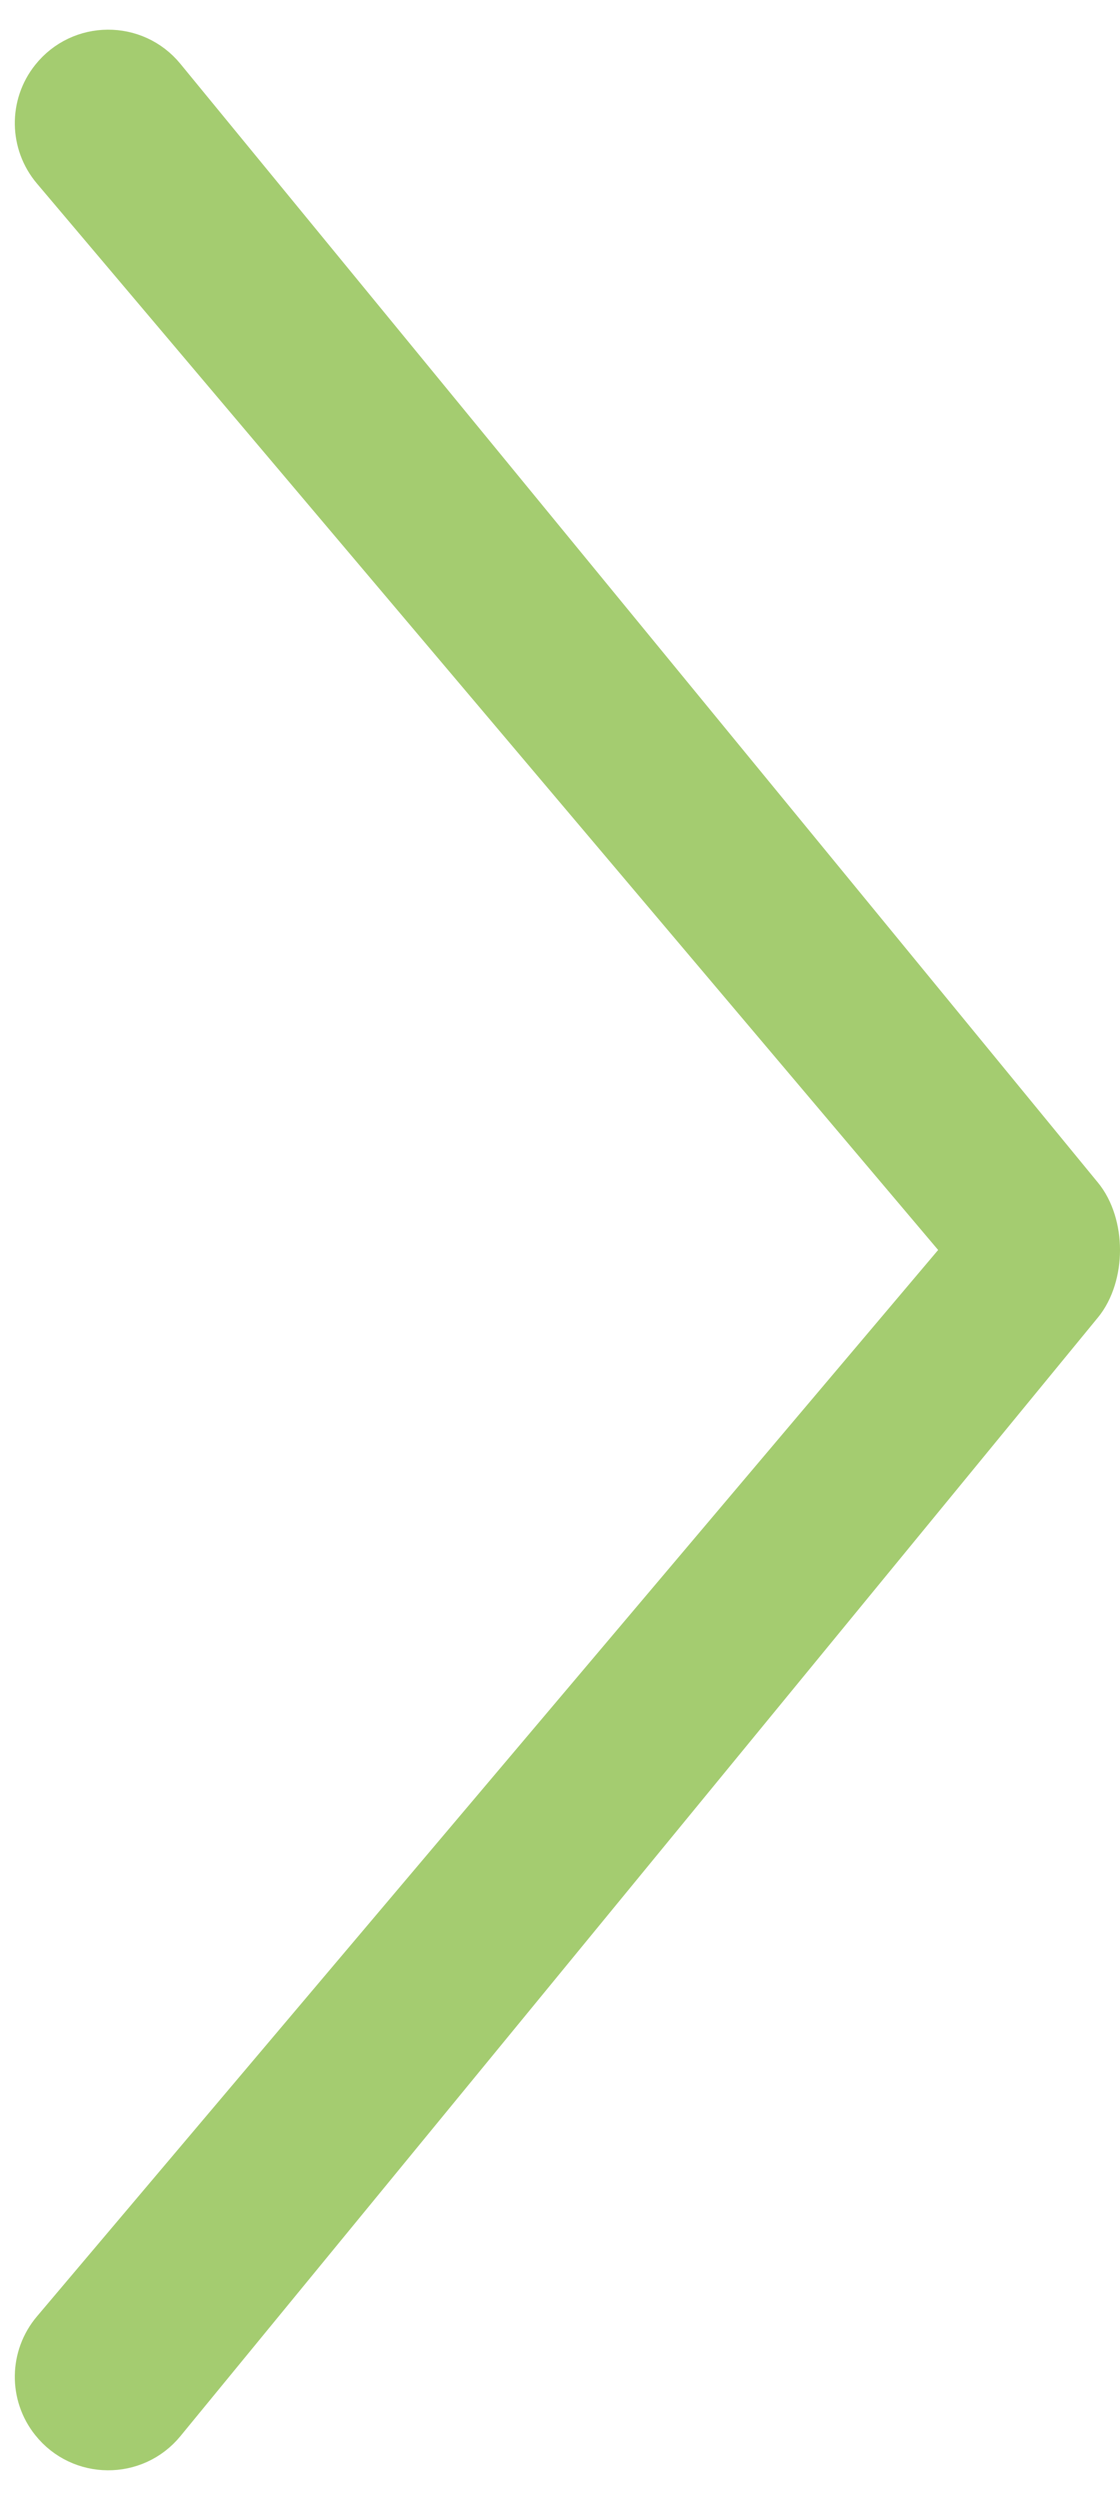 <svg width="26" height="58" viewBox="0 0 26 58" fill="none" xmlns="http://www.w3.org/2000/svg">
    <path d="M1.238 3.934L22.433 29L1.238 54.066C0.724 54.674 0.711 55.562 1.209 56.184C1.871 57.014 3.129 57.022 3.802 56.202L25.093 30.259C25.094 30.258 25.094 30.258 25.095 30.257C25.369 29.927 25.5 29.452 25.5 29C25.5 28.549 25.369 28.073 25.091 27.741C25.09 27.74 25.089 27.739 25.088 27.738L3.802 1.799C3.129 0.978 1.871 0.986 1.209 1.816C0.711 2.438 0.724 3.326 1.238 3.934Z" fill="#A4CC70" stroke="#A4CC70" stroke-linejoin="round"/>
</svg>
